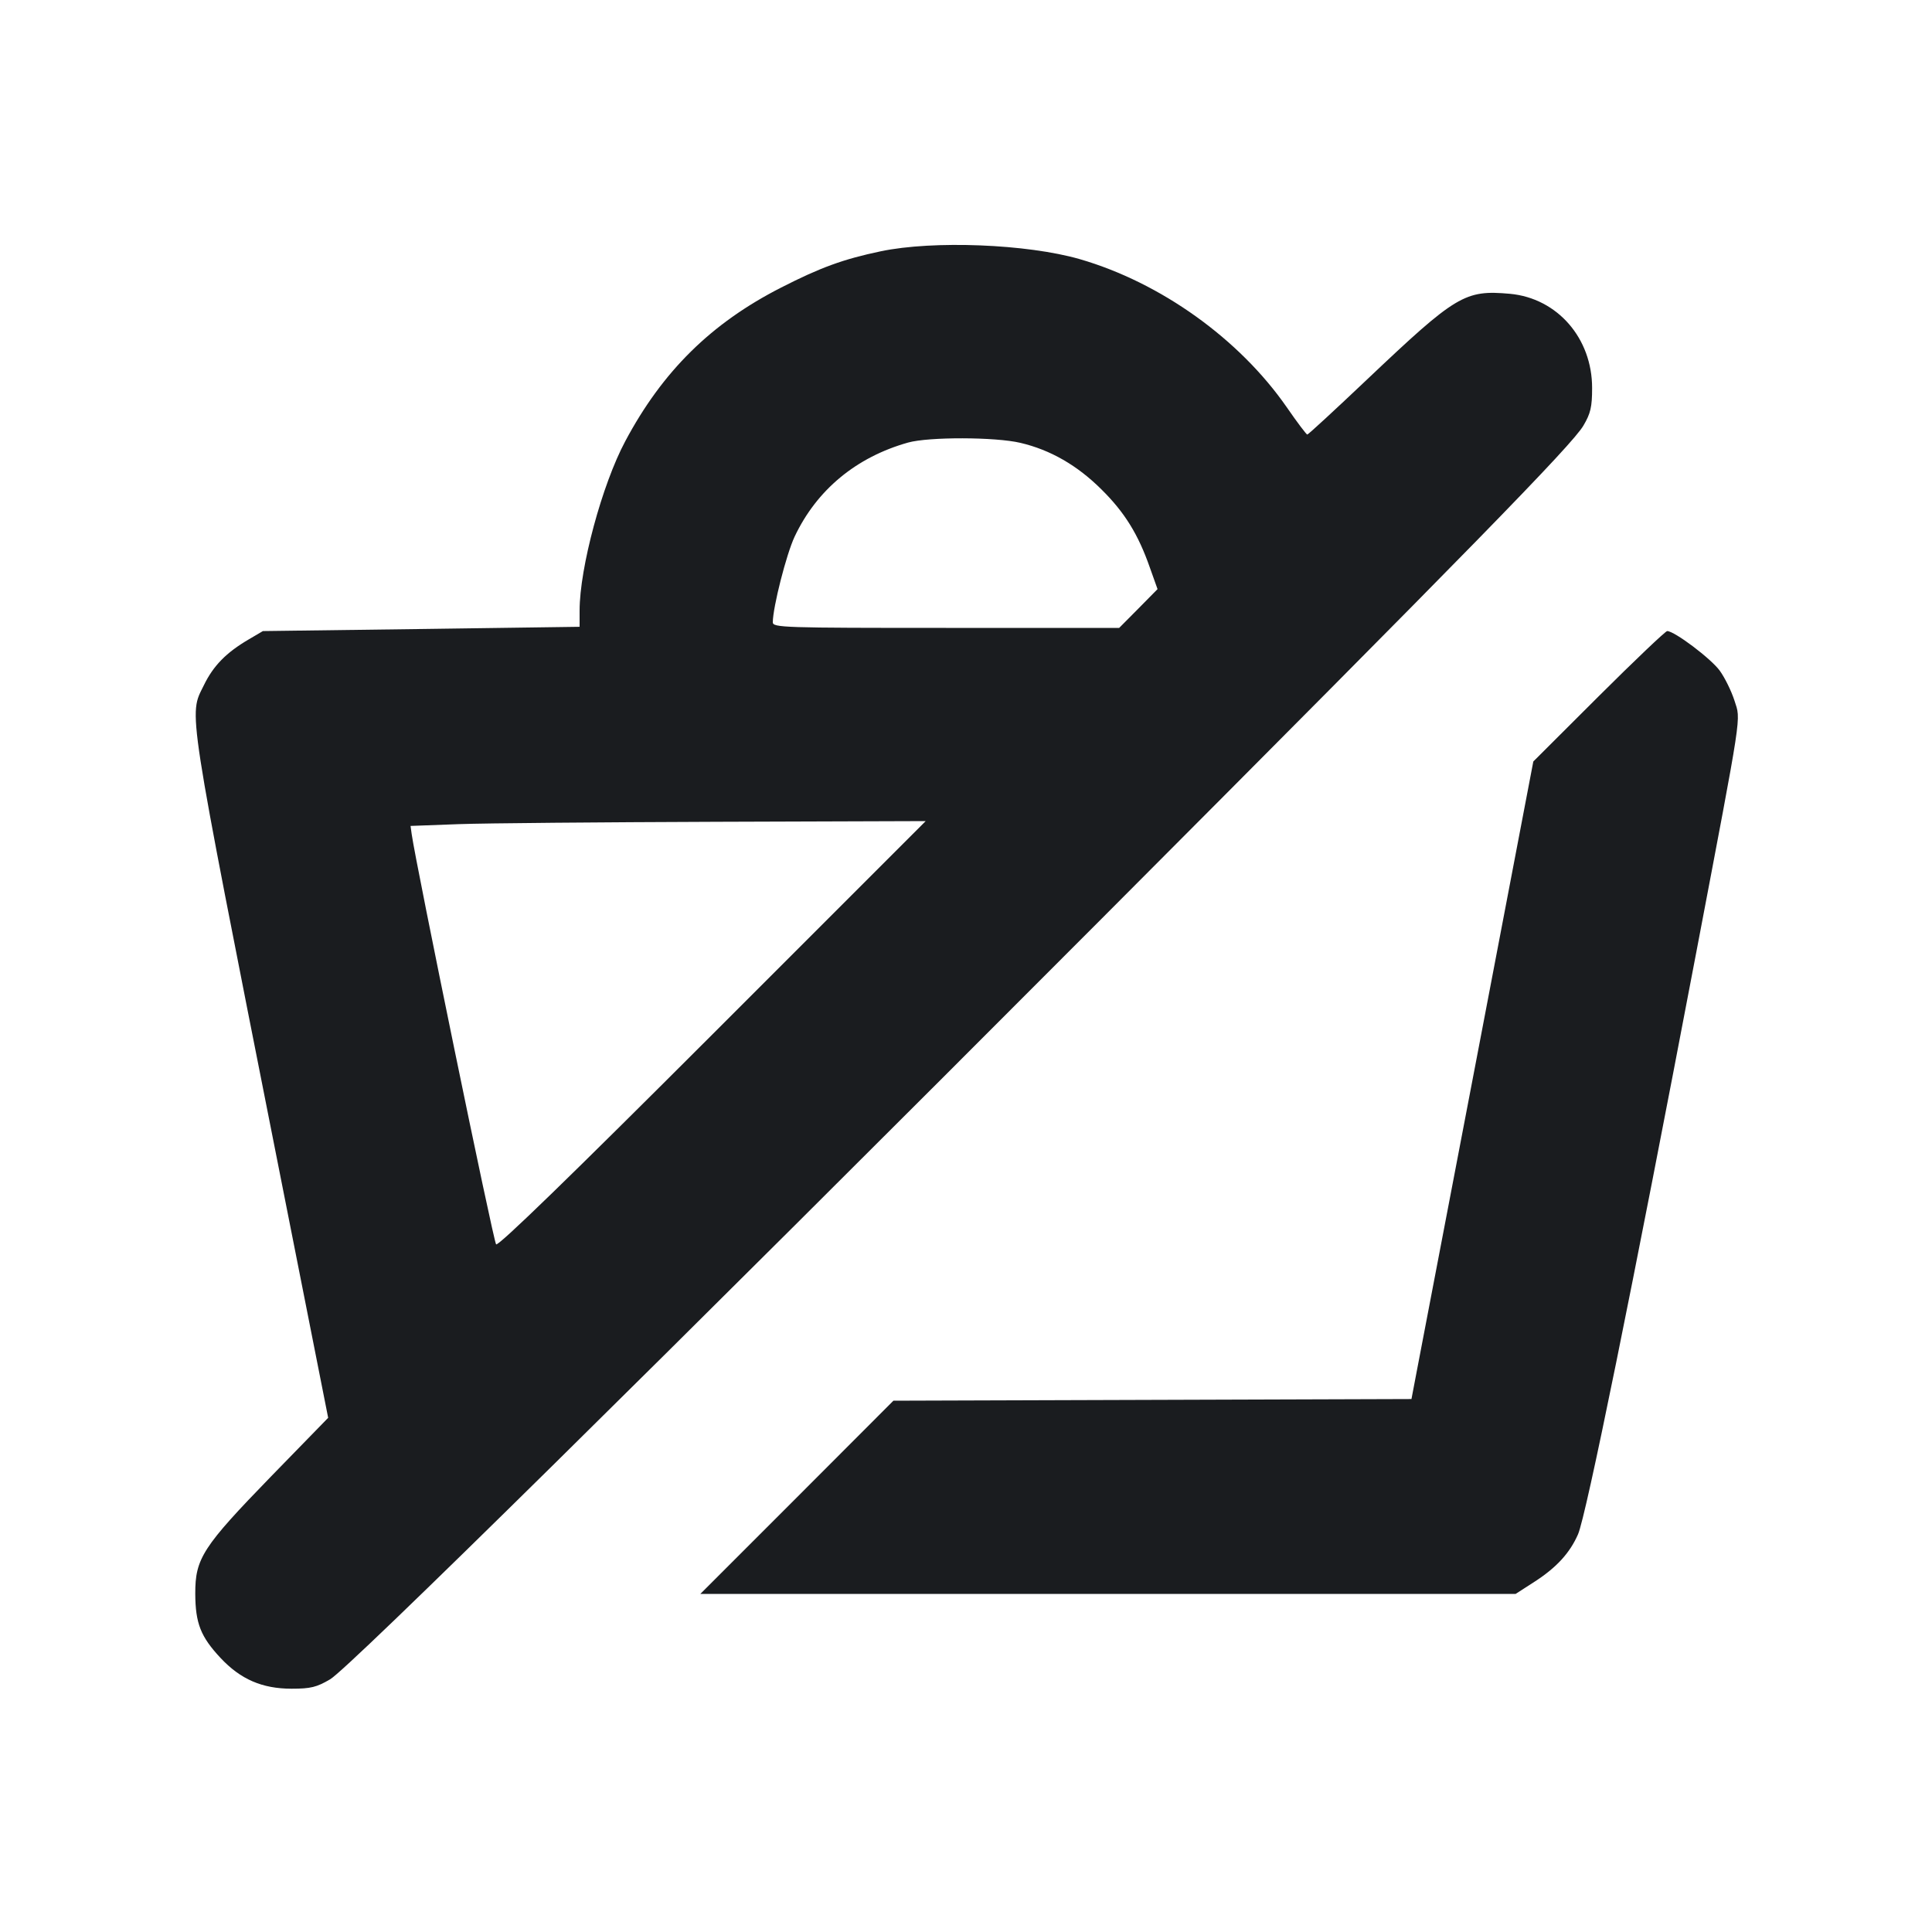 <svg width="14" height="14" viewBox="0 0 14 14" fill="none" xmlns="http://www.w3.org/2000/svg"><path d="M6.382 1.821 C 6.111 1.878,5.946 1.938,5.660 2.084 C 5.154 2.342,4.801 2.690,4.531 3.197 C 4.363 3.511,4.200 4.116,4.200 4.424 L 4.200 4.542 3.053 4.558 L 1.905 4.573 1.803 4.633 C 1.639 4.729,1.546 4.824,1.477 4.966 C 1.367 5.190,1.348 5.065,2.007 8.398 L 2.378 10.274 1.964 10.699 C 1.469 11.209,1.414 11.293,1.415 11.549 C 1.416 11.763,1.454 11.860,1.598 12.014 C 1.743 12.169,1.900 12.237,2.113 12.237 C 2.252 12.237,2.295 12.226,2.392 12.169 C 2.526 12.091,4.739 9.909,7.982 6.658 C 10.655 3.978,11.393 3.223,11.474 3.084 C 11.526 2.996,11.537 2.949,11.537 2.813 C 11.538 2.451,11.285 2.161,10.942 2.129 C 10.614 2.100,10.554 2.136,9.905 2.751 C 9.674 2.970,9.480 3.149,9.473 3.149 C 9.467 3.149,9.400 3.061,9.325 2.952 C 8.981 2.456,8.411 2.048,7.825 1.878 C 7.444 1.768,6.763 1.741,6.382 1.821 M7.394 3.209 C 7.612 3.260,7.807 3.373,7.981 3.546 C 8.150 3.713,8.248 3.872,8.332 4.112 L 8.388 4.269 8.249 4.410 L 8.110 4.550 6.855 4.550 C 5.675 4.550,5.600 4.548,5.600 4.509 C 5.601 4.398,5.698 4.017,5.758 3.889 C 5.918 3.550,6.204 3.313,6.580 3.207 C 6.730 3.165,7.212 3.166,7.394 3.209 M11.584 5.046 L 11.111 5.518 10.710 7.618 C 10.489 8.773,10.290 9.813,10.268 9.928 L 10.228 10.138 8.351 10.144 L 6.474 10.150 5.775 10.850 L 5.075 11.550 8.029 11.550 L 10.983 11.550 11.121 11.461 C 11.279 11.359,11.376 11.253,11.435 11.118 C 11.493 10.986,11.828 9.341,12.293 6.895 C 12.630 5.122,12.615 5.224,12.569 5.078 C 12.547 5.009,12.499 4.911,12.462 4.860 C 12.399 4.773,12.134 4.573,12.081 4.573 C 12.069 4.573,11.845 4.786,11.584 5.046 M5.163 7.495 C 4.139 8.519,3.610 9.033,3.595 9.017 C 3.576 8.999,3.013 6.260,2.983 6.043 L 2.975 5.985 3.325 5.972 C 3.518 5.965,4.357 5.958,5.192 5.955 L 6.708 5.950 5.163 7.495 " fill="#1A1C1F" stroke="none" fill-rule="evenodd"></path></svg>